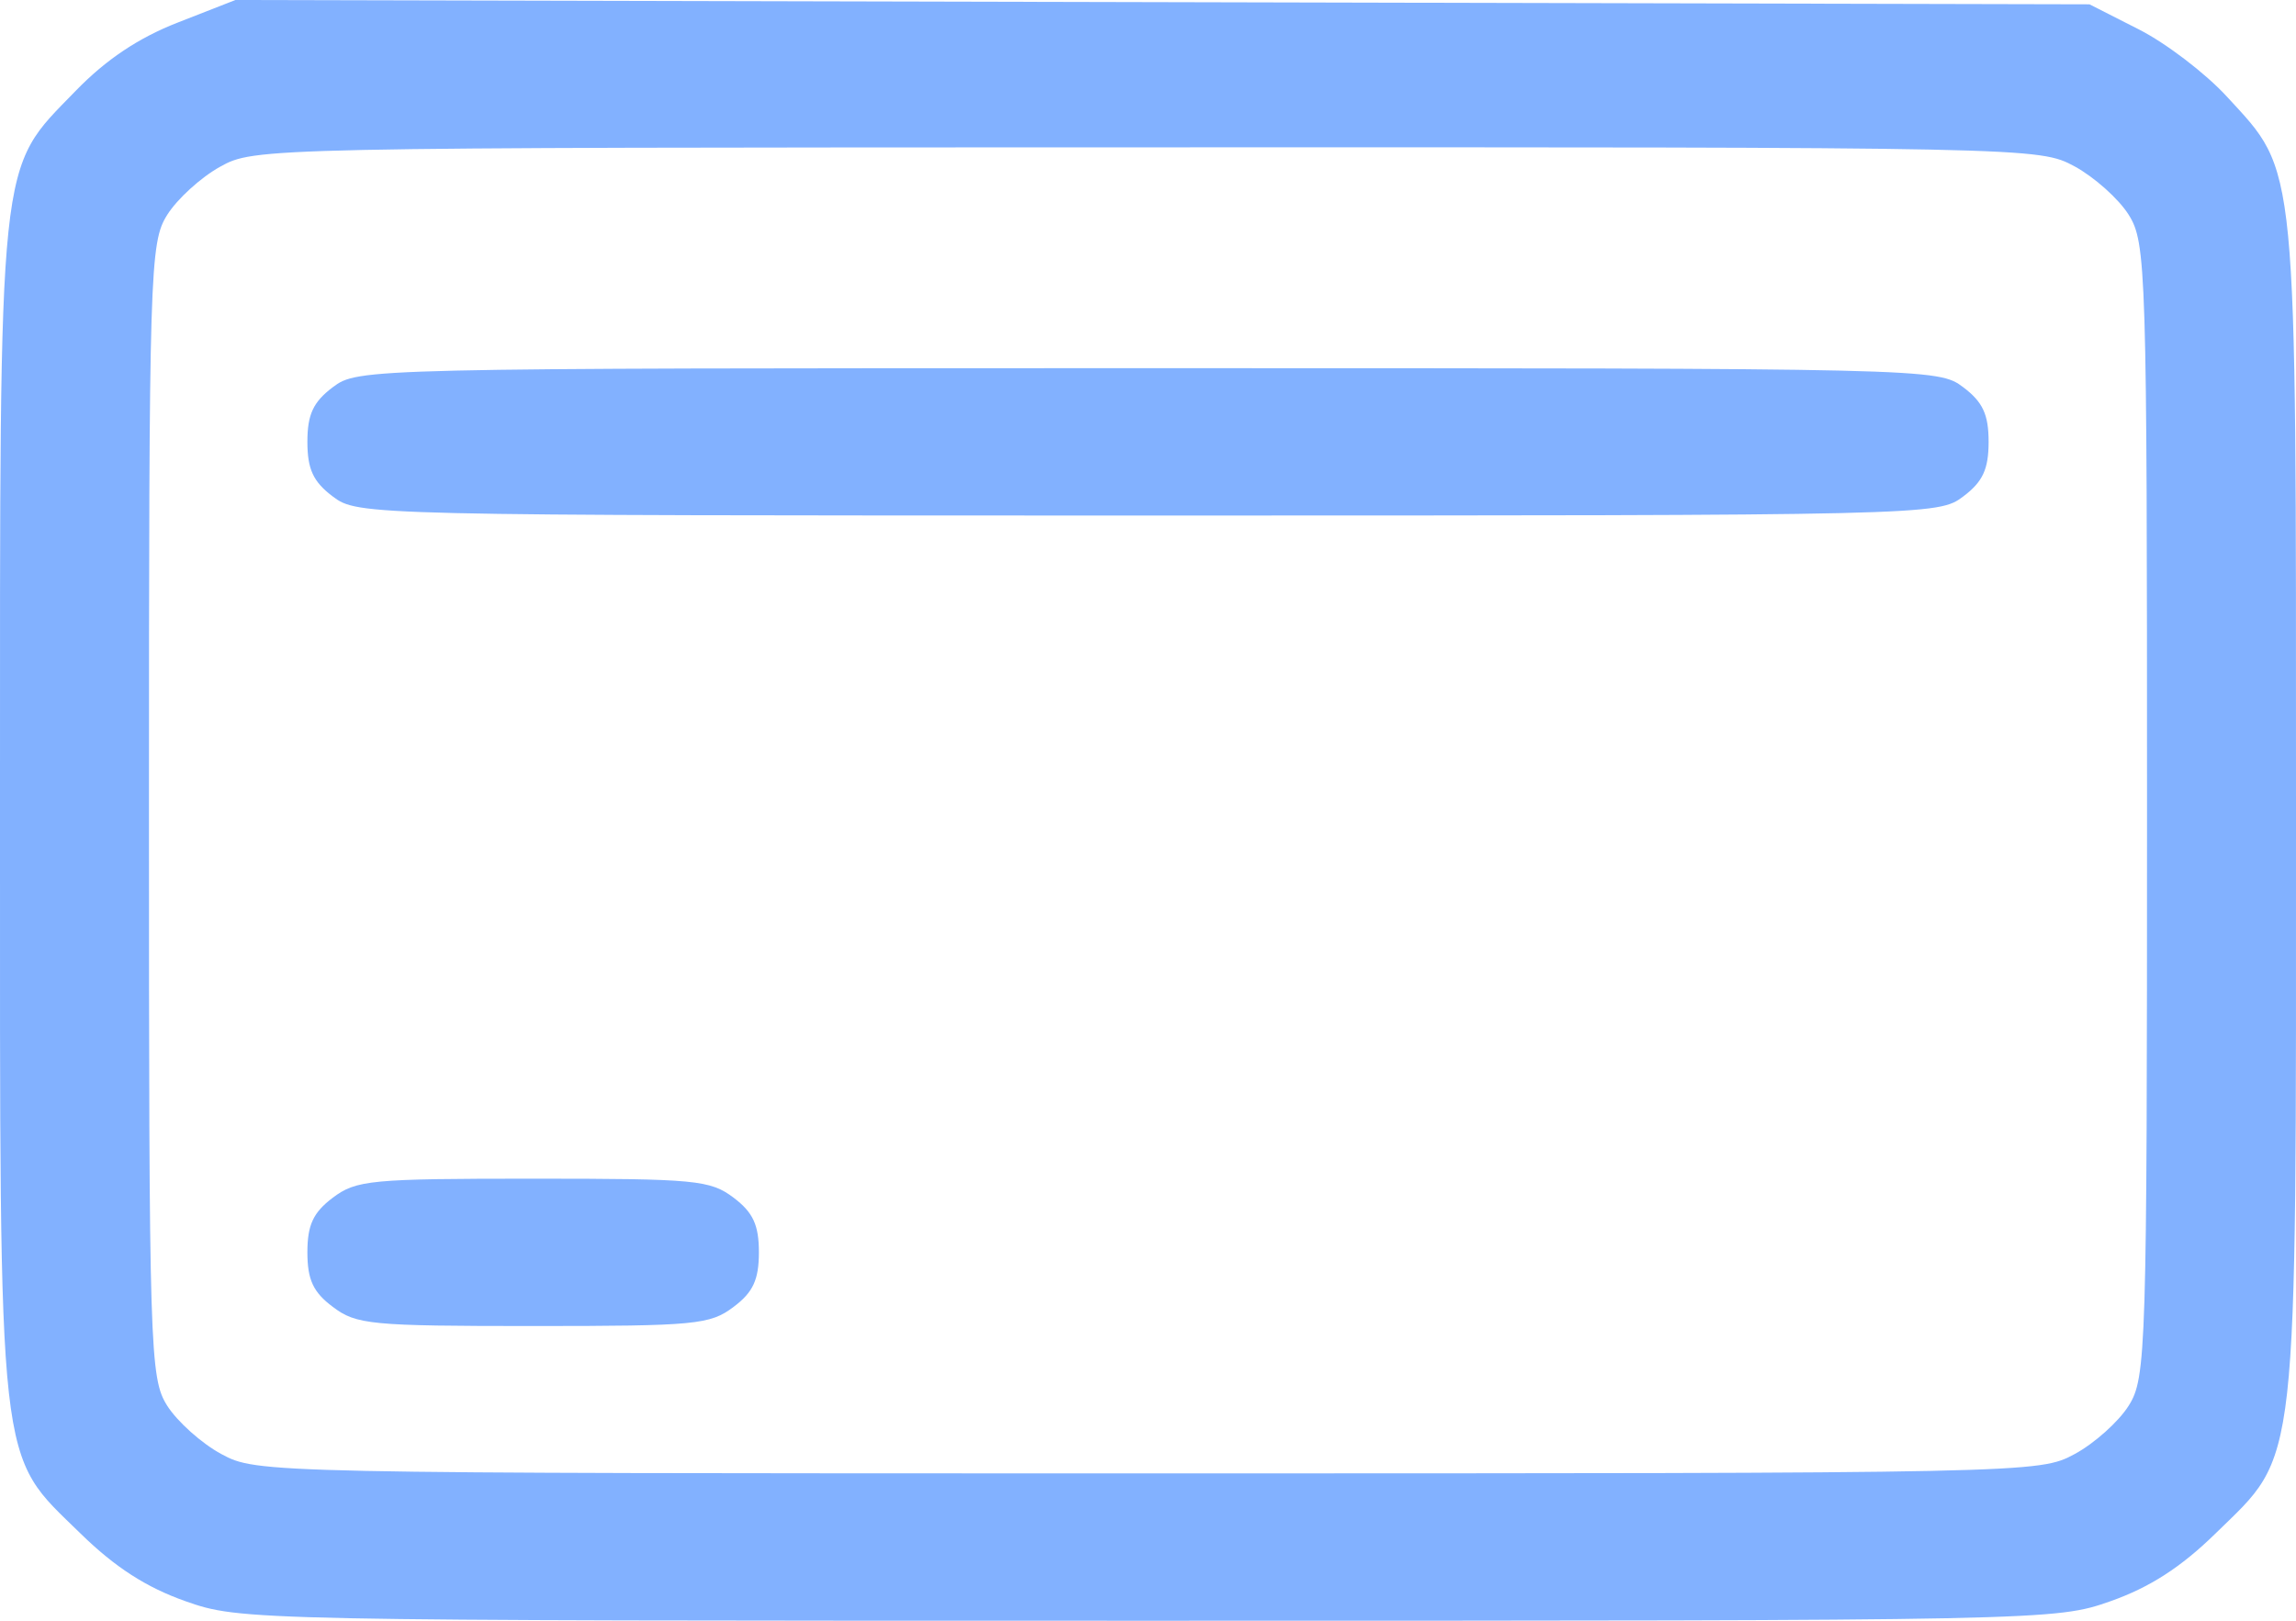 <svg width="17" height="12" viewBox="0 0 17 12" fill="none" xmlns="http://www.w3.org/2000/svg">
<path fill-rule="evenodd" clip-rule="evenodd" d="M1.316 0.167C1.024 0.281 0.785 0.441 0.559 0.674C-0.02 1.271 0 1.082 0 5.999C0 10.967 -0.024 10.748 0.598 11.356C0.852 11.604 1.083 11.753 1.372 11.855C1.781 11.999 1.826 12 8.5 12C15.174 12 15.219 11.999 15.628 11.855C15.917 11.753 16.148 11.604 16.402 11.356C17.024 10.748 17 10.967 17 5.999C17 1.133 17.015 1.289 16.488 0.715C16.329 0.542 16.035 0.318 15.835 0.217L15.471 0.032L8.607 0.016L1.743 0L1.316 0.167ZM15.361 1.232C15.506 1.311 15.687 1.472 15.761 1.59C15.891 1.796 15.897 1.992 15.897 5.999C15.897 10.006 15.891 10.203 15.761 10.408C15.687 10.526 15.506 10.688 15.361 10.766C15.097 10.908 15.063 10.909 8.5 10.909C1.937 10.909 1.903 10.908 1.639 10.766C1.494 10.688 1.313 10.526 1.238 10.408C1.109 10.203 1.103 10.006 1.103 5.999C1.103 1.999 1.109 1.795 1.238 1.591C1.312 1.473 1.488 1.313 1.629 1.235C1.884 1.093 1.923 1.092 8.49 1.091C15.064 1.089 15.097 1.09 15.361 1.232ZM2.464 2.867C2.319 2.976 2.276 3.069 2.276 3.271C2.276 3.474 2.319 3.567 2.464 3.676C2.65 3.816 2.691 3.817 8.5 3.817C14.309 3.817 14.35 3.816 14.536 3.676C14.681 3.567 14.724 3.474 14.724 3.271C14.724 3.069 14.681 2.976 14.536 2.867C14.35 2.727 14.309 2.726 8.5 2.726C2.691 2.726 2.65 2.727 2.464 2.867ZM2.464 8.868C2.319 8.977 2.276 9.07 2.276 9.272C2.276 9.475 2.319 9.568 2.464 9.676C2.638 9.808 2.744 9.818 3.948 9.818C5.152 9.818 5.258 9.808 5.432 9.676C5.576 9.568 5.619 9.475 5.619 9.272C5.619 9.07 5.576 8.977 5.432 8.868C5.258 8.737 5.152 8.727 3.948 8.727C2.744 8.727 2.638 8.737 2.464 8.868Z" fill="#82B1FF"/>
</svg>
